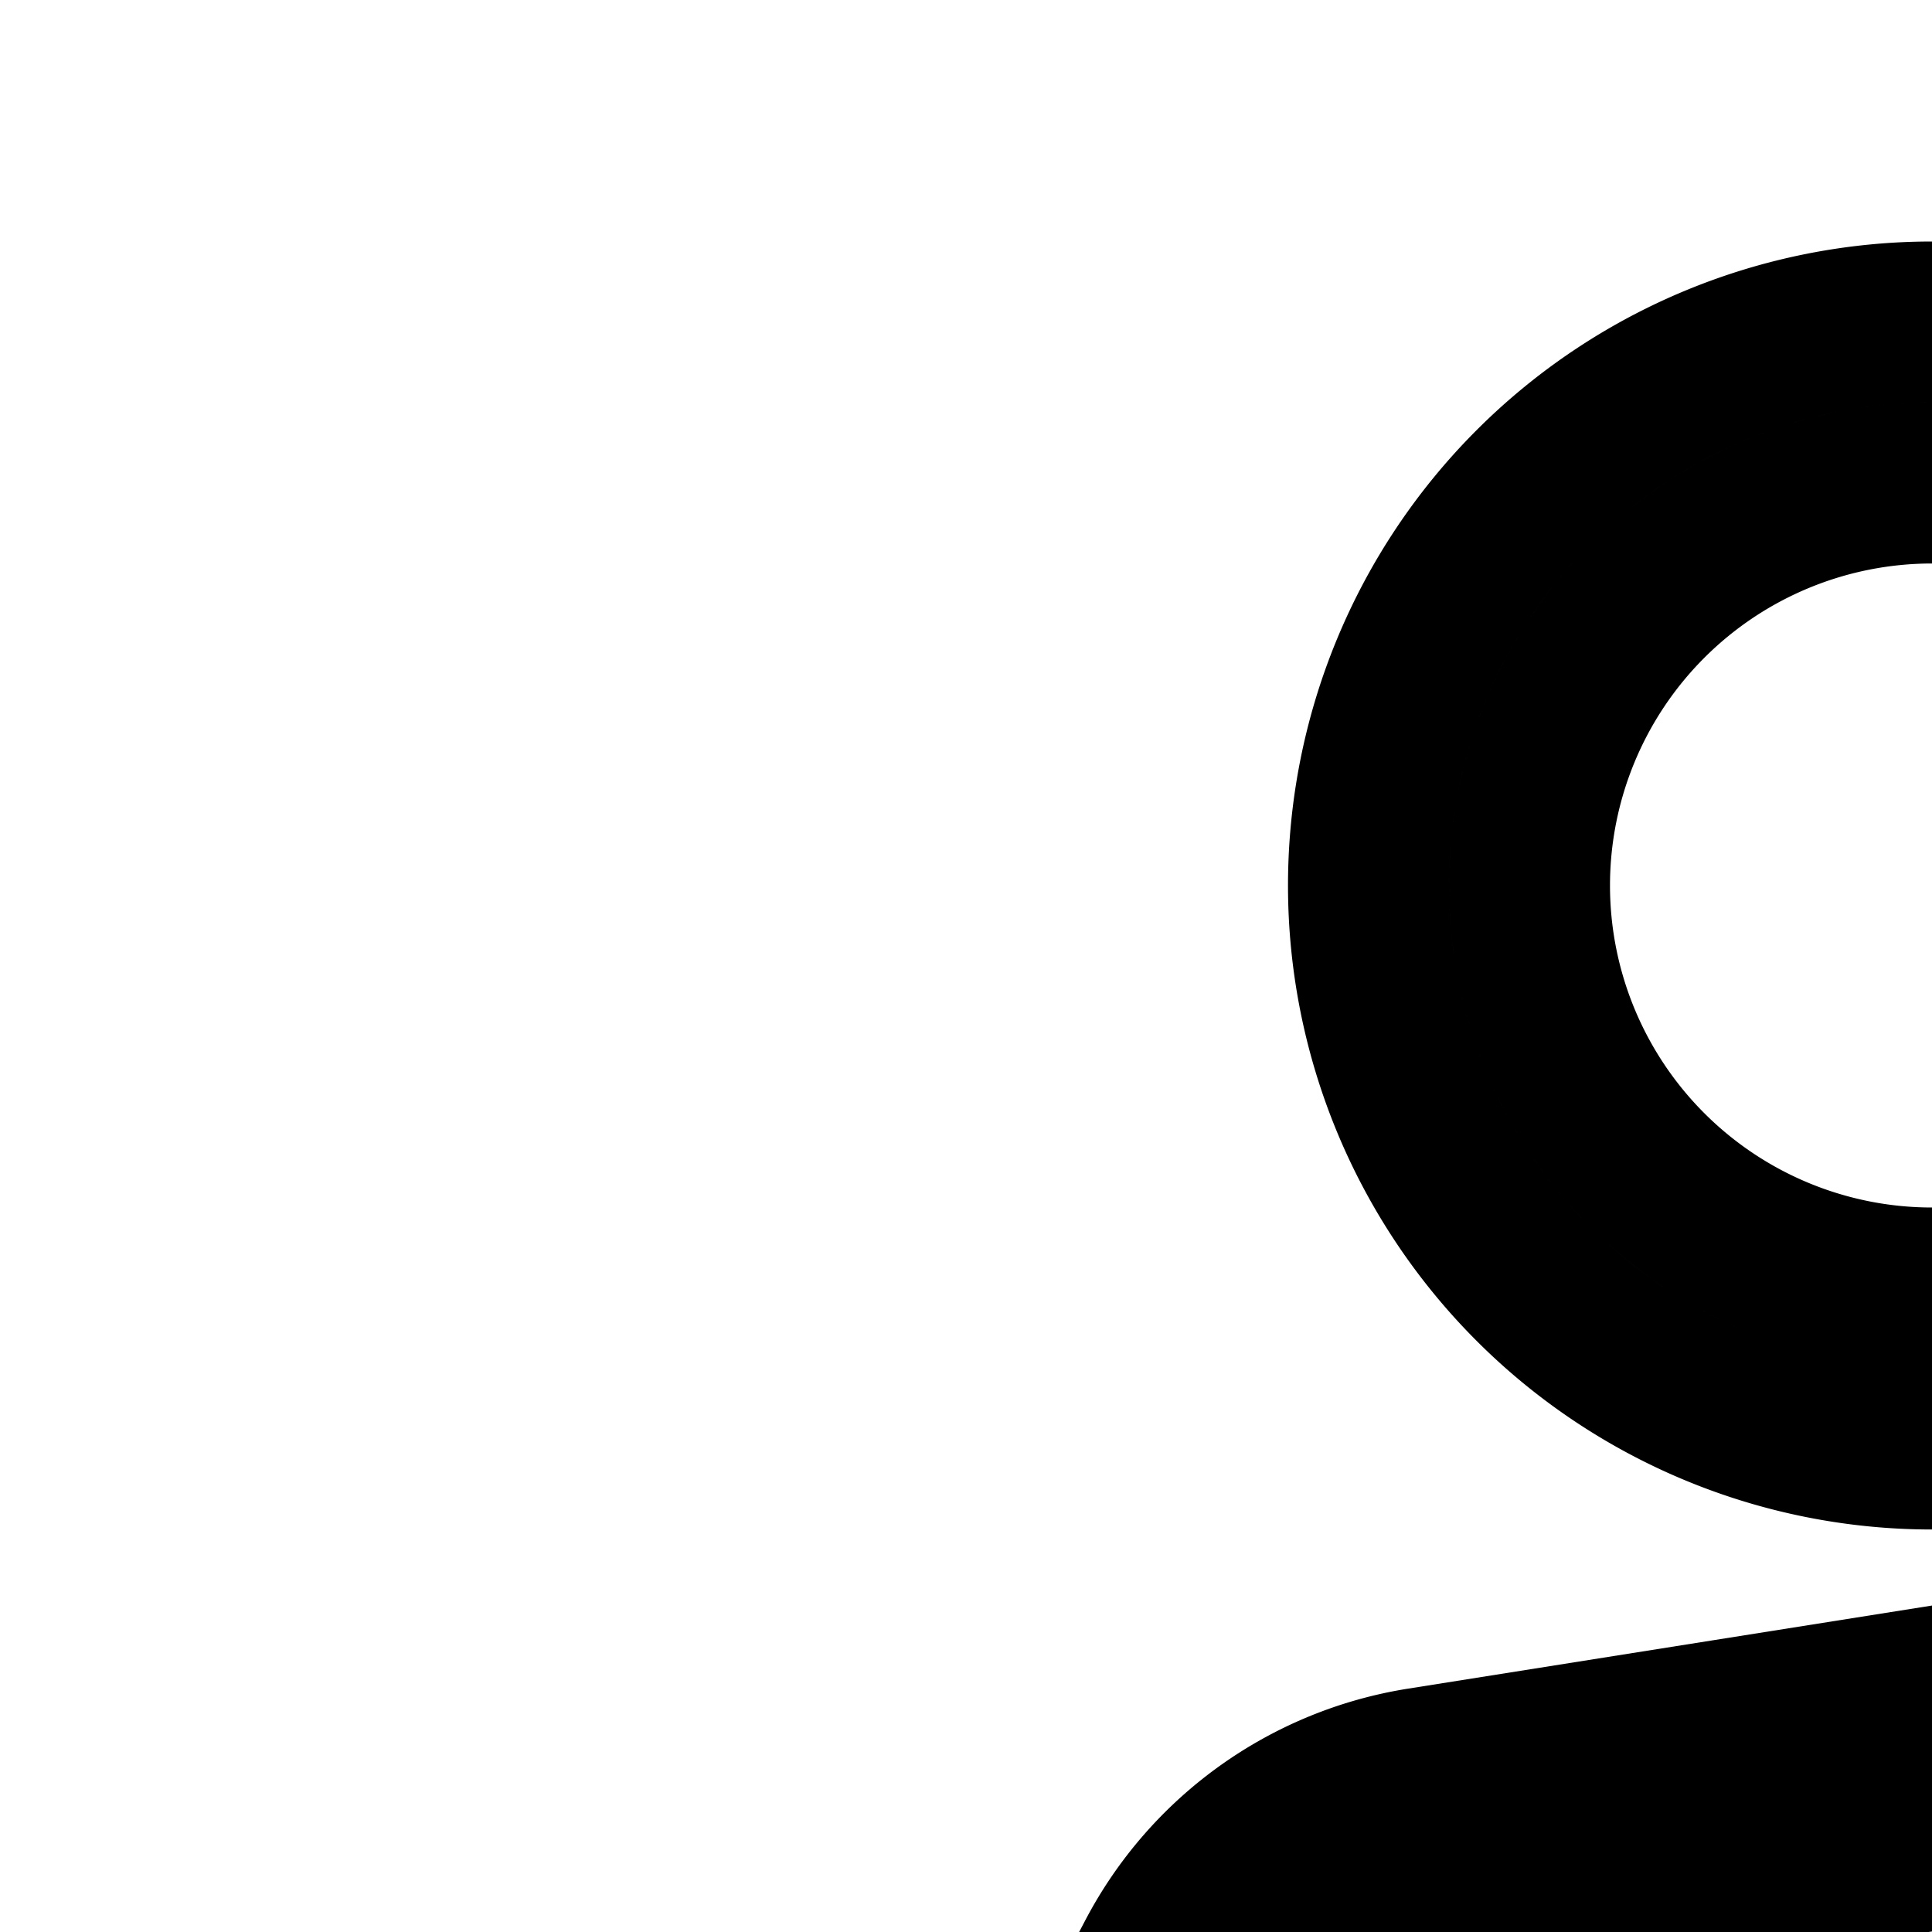 <svg
  xmlns="http://www.w3.org/2000/svg"
  width="24"
  height="24"
  viewBox="0 0 24 24"
  fill="none"
  stroke="currentColor"
  stroke-width="2"
  stroke-linecap="round"
  stroke-linejoin="round"
>
  <path
    fill-rule="evenodd"
    d="M24 18a7 7 0 1 0 0-14 7 7 0 0 0 0 14m0-2a5 5 0 1 0 0-10 5 5 0 0 0 0 10"
    clip-rule="evenodd"
  />
  <path
    fill-rule="evenodd"
    d="m26.742 34.33-5.19-1.573v-3.258a1 1 0 1 0-2 0v4a1 1 0 0 0 .646.934l1.753.666-1.53 1.085c-.12.085-.218.196-.29.322l1.418 1.891a3.5 3.5 0 1 1-5.6 4.2L10.7 35.6a3.5 3.5 0 0 1-.299-3.727l3.967-7.555a4.5 4.5 0 0 1 3.278-2.353l12.104-1.92a3.5 3.5 0 0 1 3.648 1.83l4.2 7.998a3.5 3.5 0 0 1-.3 3.727l-5.25 6.999a3.5 3.5 0 1 1-5.6-4.2l1.227-1.636a1 1 0 0 0-.319-.196zm4.487-.645-1.225 1.304v.001l-1.955 2.608a1.5 1.5 0 0 0 2.4 1.8l5.25-7a1.5 1.5 0 0 0 .128-1.596l-4.2-8a1.5 1.5 0 0 0-1.563-.783l-12.104 1.92a2.5 2.5 0 0 0-1.822 1.308L12.172 32.8A1.5 1.5 0 0 0 12.3 34.4l5.25 6.999a1.5 1.5 0 1 0 2.4-1.8l-1.98-2.64.002-.008-1.77-2.348 1.352-1.02-.001-.083v-4a3 3 0 0 1 6 0v1.774l2.157.654a4.5 4.5 0 1 1 5.498 1.737zM27 29.5a2.5 2.5 0 1 1 5 0 2.5 2.5 0 0 1-5 0"
    clip-rule="evenodd"
  />
</svg>
